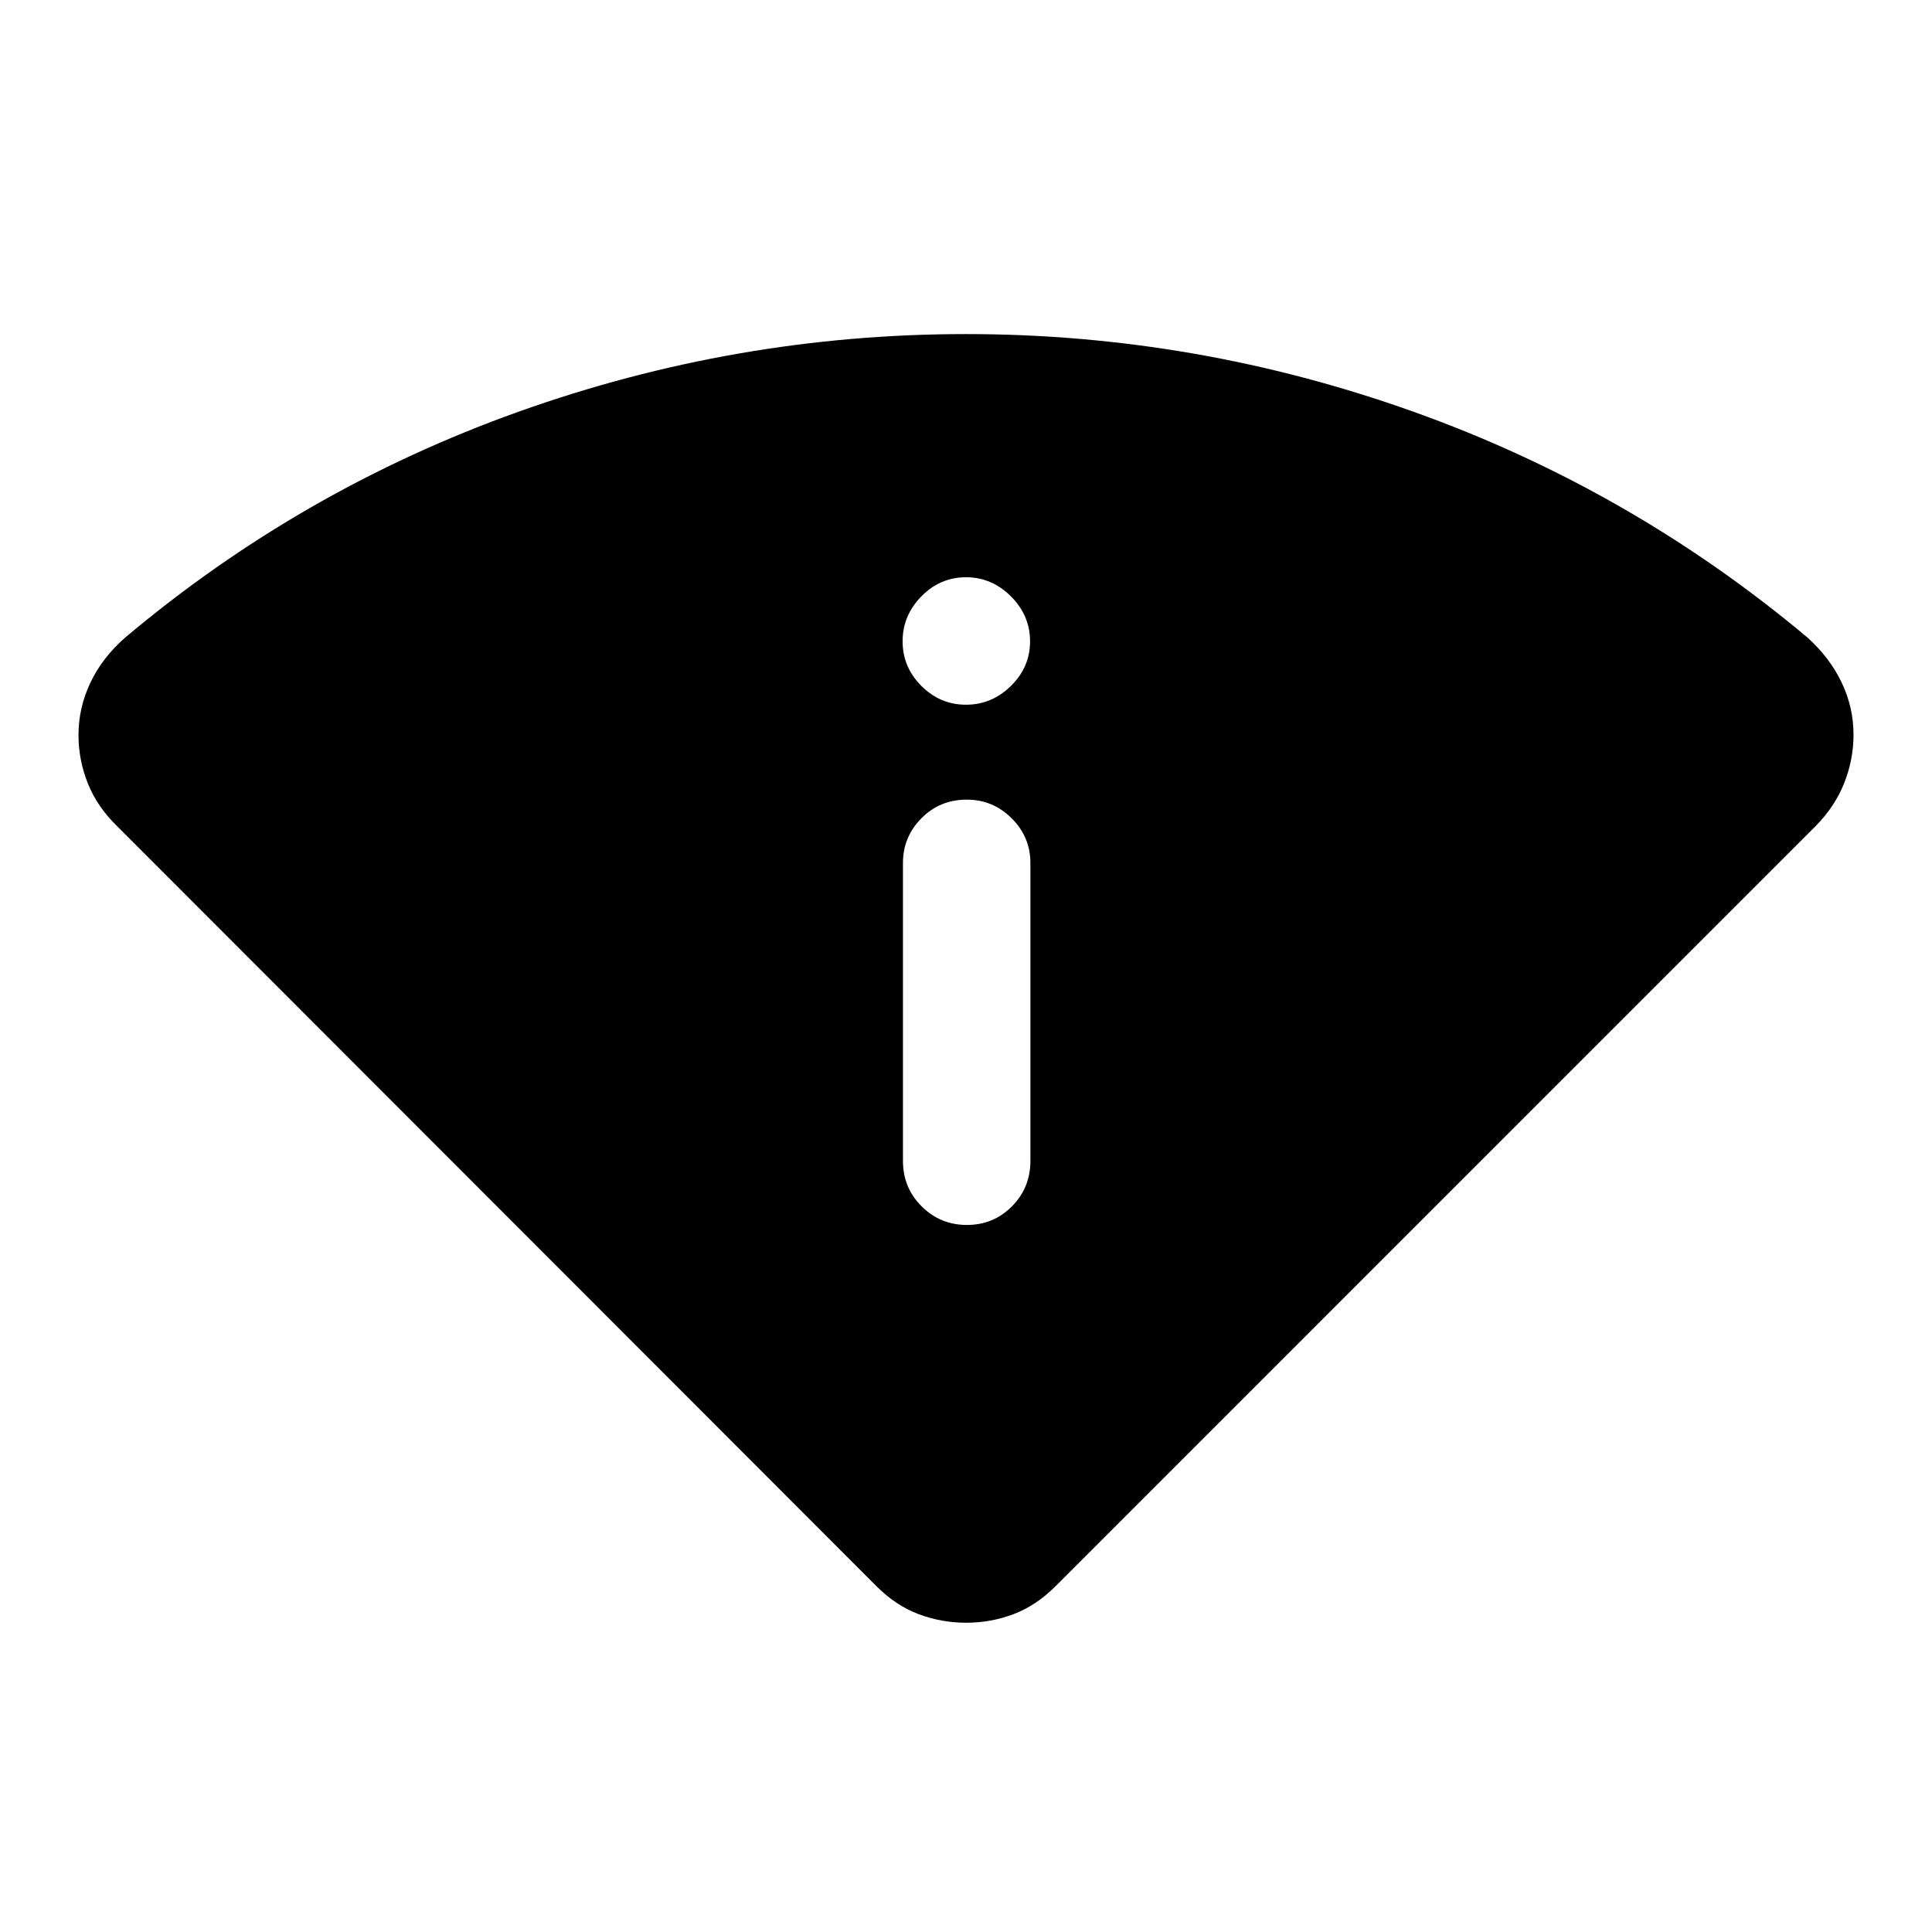 <svg xmlns="http://www.w3.org/2000/svg" height="40" viewBox="0 -960 960 960" width="40"><path d="M435.61-171.73 58.17-549.5q-9.84-9.55-14.5-21.19Q39-582.33 39-594.72q0-13.61 5.92-26.07 5.91-12.46 17.25-22.38 87.5-73.66 195.5-112.25Q365.67-794 480-794q114.33 0 222.33 38.58 108 38.59 195.84 112.25 11 9.92 16.91 22.26 5.92 12.35 5.92 25.99 0 12.42-4.67 24.12-4.66 11.7-14.23 21.36L524.4-171.73q-9.57 9.56-20.82 13.81t-23.5 4.25q-12.25 0-23.58-4.25-11.33-4.25-20.89-13.81Zm13.06-211.44q0 13.34 9.28 22.59t22.5 9.25q13.22 0 22.38-9.25 9.17-9.25 9.17-22.59v-148q0-12.95-9.31-22.22-9.31-9.28-22.31-9.28-13.38 0-22.55 9.28-9.16 9.27-9.16 22.22v148ZM480-609.83q12.83 0 22.33-9.34 9.5-9.33 9.5-22.16 0-12.84-9.5-22.34t-22.33-9.5q-12.83 0-22.17 9.5-9.33 9.5-9.33 22.34 0 12.83 9.33 22.16 9.34 9.34 22.17 9.34Z"/></svg>